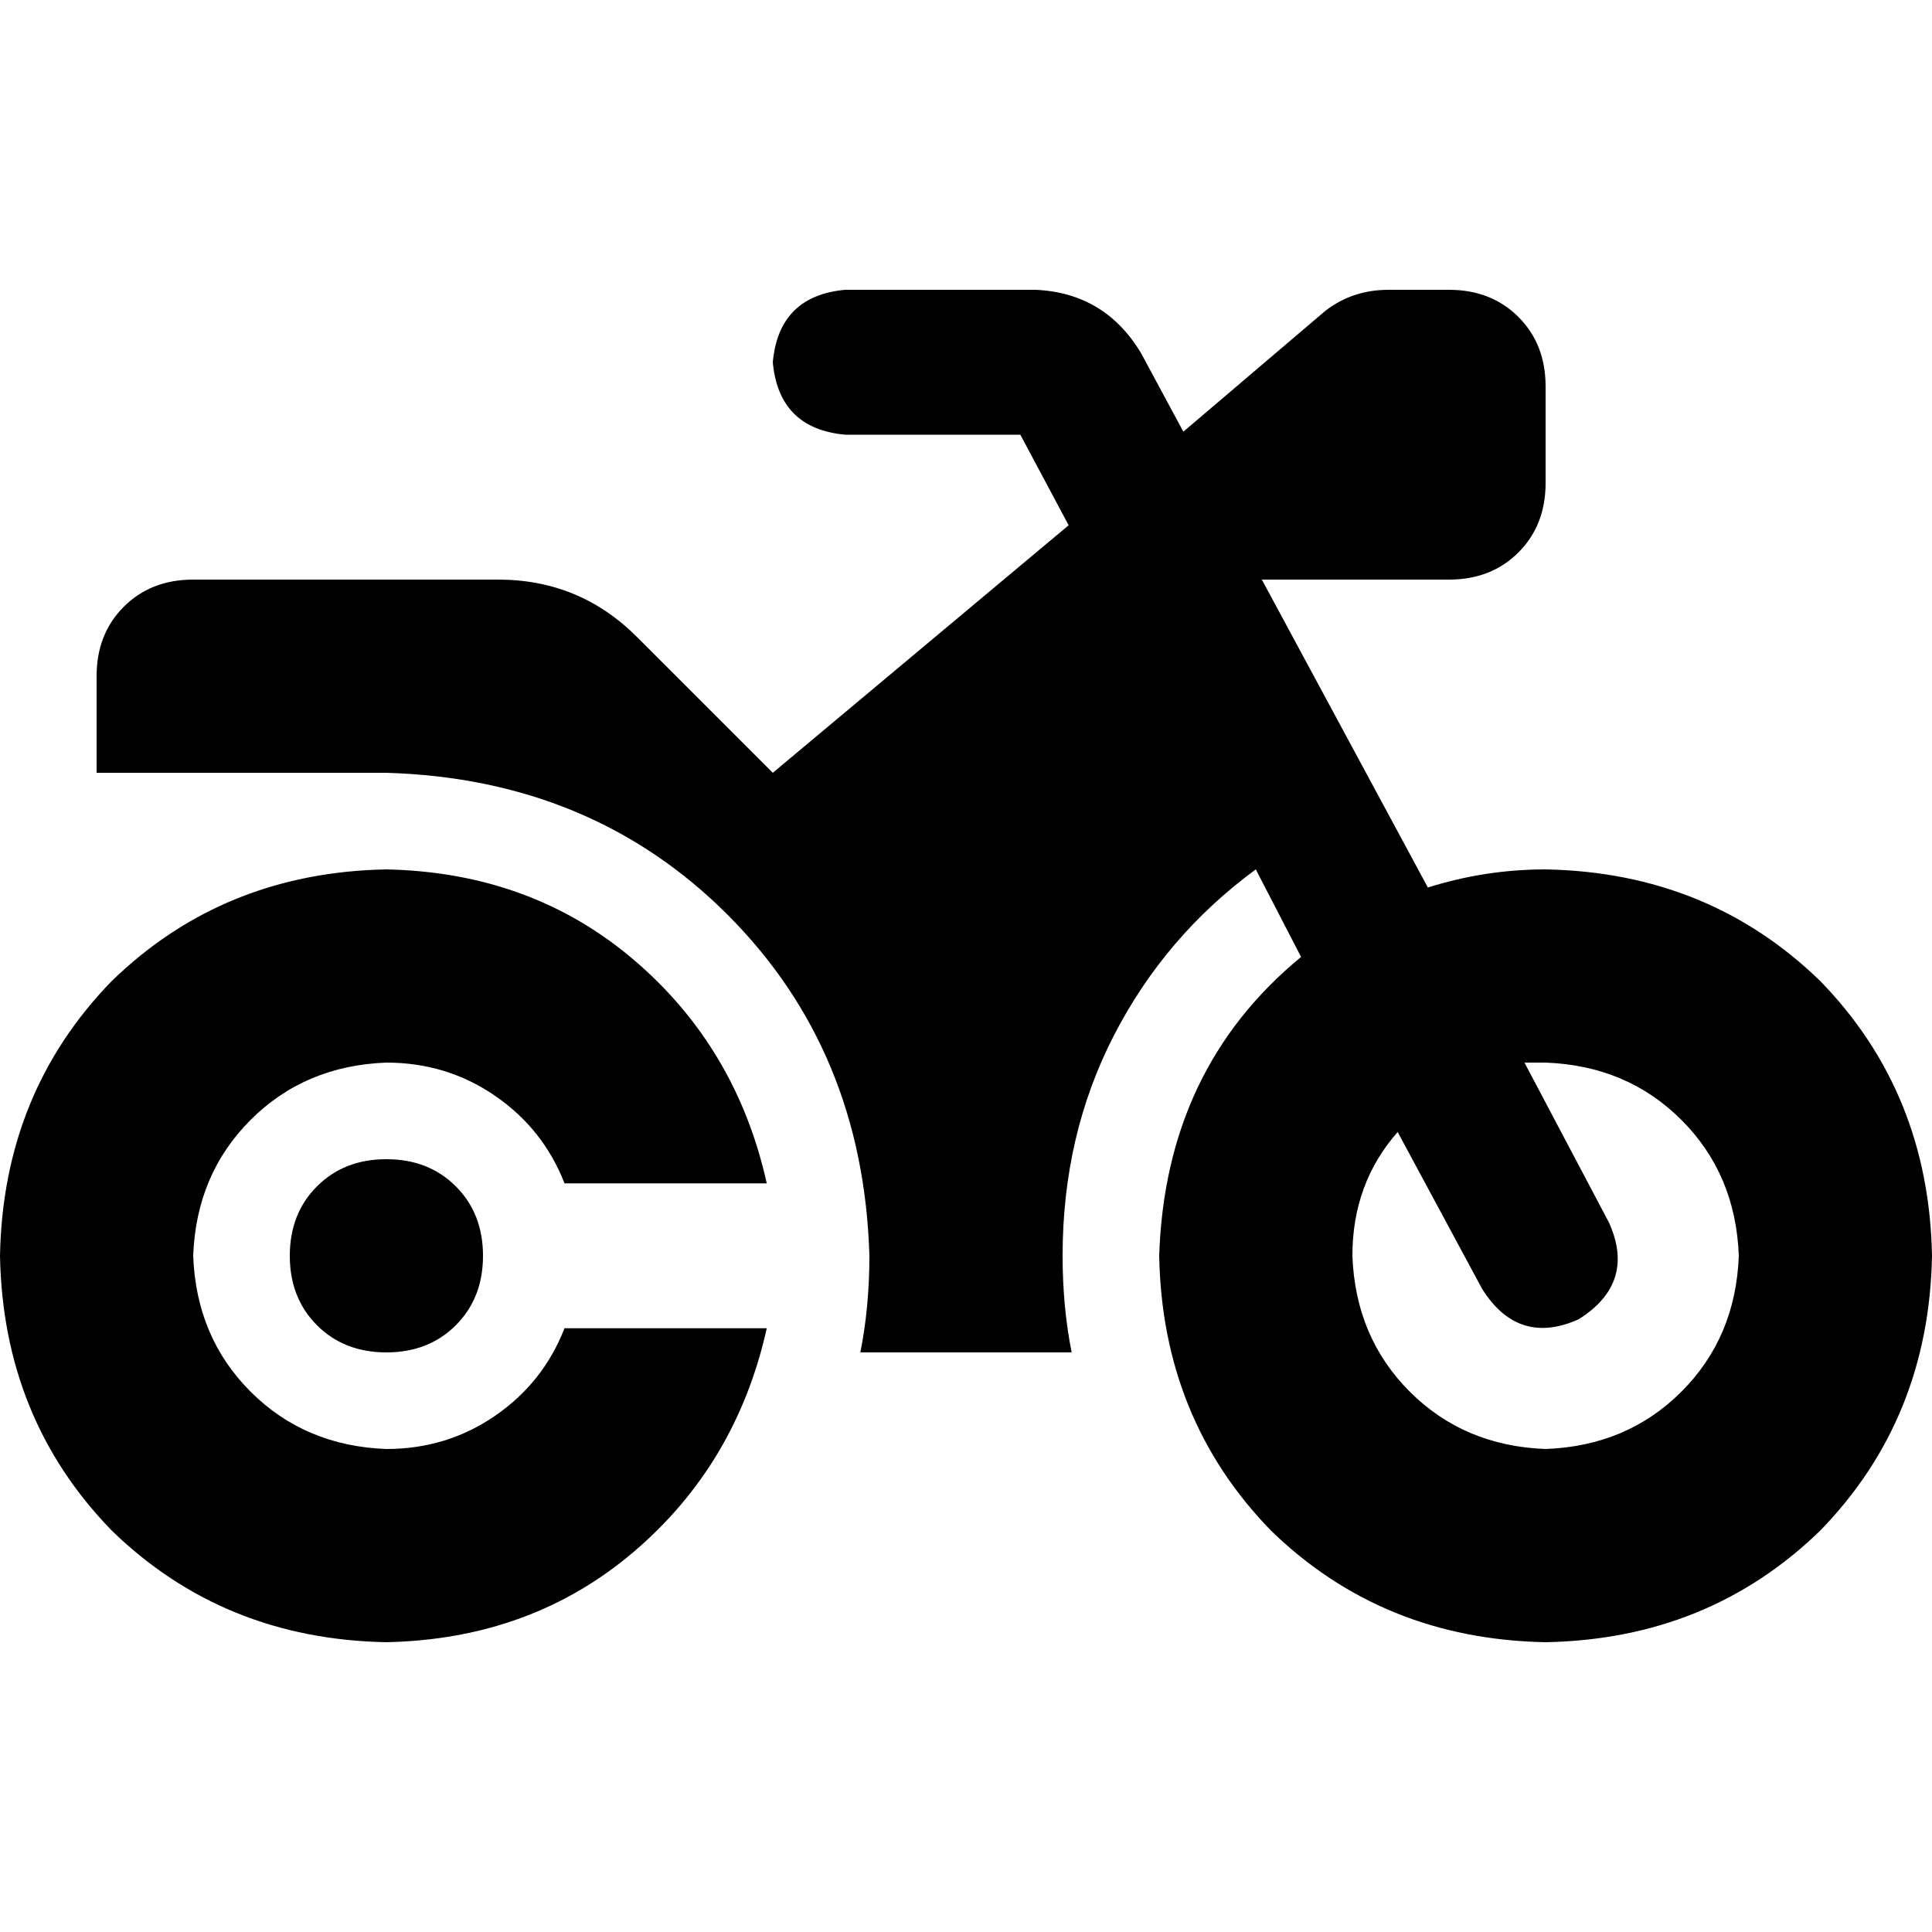 <svg xmlns="http://www.w3.org/2000/svg" viewBox="0 0 512 512">
  <path d="M 224 76.8 Q 206.4 78.4 204.8 96 Q 206.4 113.6 224 115.2 L 270.4 115.2 L 283.2 139.2 L 204.8 204.8 L 168.8 168.8 Q 153.6 153.6 132 153.6 L 51.2 153.6 Q 40 153.6 32.8 160.8 Q 25.6 168 25.6 179.2 L 25.6 204.8 L 102.4 204.8 Q 156.8 206.4 192.8 242.4 Q 228.8 278.4 230.4 332.8 Q 230.4 346.4 228 358.4 L 284 358.4 Q 281.6 346.4 281.6 332.8 Q 281.6 300.8 295.2 274.4 Q 308.8 248 332.8 230.4 L 344.8 253.6 Q 308.8 283.2 307.2 332.8 Q 308 376 336.8 405.6 Q 366.4 434.4 409.6 435.2 Q 452.8 434.4 482.4 405.6 Q 511.2 376 512 332.8 Q 511.2 289.6 482.4 260 Q 452.8 231.2 409.6 230.4 Q 393.6 230.4 378.4 235.2 L 334.4 153.6 L 384 153.6 Q 395.2 153.6 402.4 146.4 Q 409.6 139.2 409.6 128 L 409.6 102.4 Q 409.6 91.2 402.4 84 Q 395.2 76.8 384 76.8 L 368 76.8 Q 358.4 76.8 351.2 82.4 L 313.6 114.4 L 302.4 93.6 Q 292.8 77.6 274.4 76.8 L 224 76.8 L 224 76.8 Z M 370.4 300 L 392.8 341.6 Q 402.4 356.8 418.4 349.6 Q 433.6 340 426.4 324 L 404 281.6 Q 406.4 281.6 409.6 281.6 Q 431.2 282.4 445.6 296.8 Q 460 311.2 460.8 332.8 Q 460 354.4 445.6 368.8 Q 431.2 383.2 409.6 384 Q 388 383.2 373.6 368.8 Q 359.2 354.4 358.4 332.8 Q 358.4 313.6 370.4 300 L 370.4 300 Z M 149.6 352 Q 144 366.4 131.2 375.2 L 131.2 375.2 Q 118.4 384 102.4 384 Q 80.8 383.2 66.4 368.8 Q 52 354.4 51.2 332.8 Q 52 311.2 66.4 296.8 Q 80.8 282.4 102.4 281.6 Q 118.4 281.6 131.2 290.4 Q 144 299.2 149.6 313.6 L 203.2 313.6 Q 195.2 277.6 168 254.4 Q 140.8 231.2 102.4 230.4 Q 59.2 231.2 29.6 260 Q 0.8 289.6 0 332.8 Q 0.8 376 29.6 405.6 Q 59.2 434.4 102.4 435.2 Q 140.8 434.4 168 411.2 Q 195.2 388 203.2 352 L 149.6 352 L 149.6 352 Z M 102.4 358.4 Q 113.6 358.4 120.8 351.2 L 120.8 351.2 Q 128 344 128 332.8 Q 128 321.6 120.8 314.4 Q 113.6 307.2 102.4 307.2 Q 91.2 307.2 84 314.4 Q 76.8 321.6 76.8 332.8 Q 76.8 344 84 351.2 Q 91.2 358.4 102.4 358.4 L 102.4 358.4 Z" />
</svg>